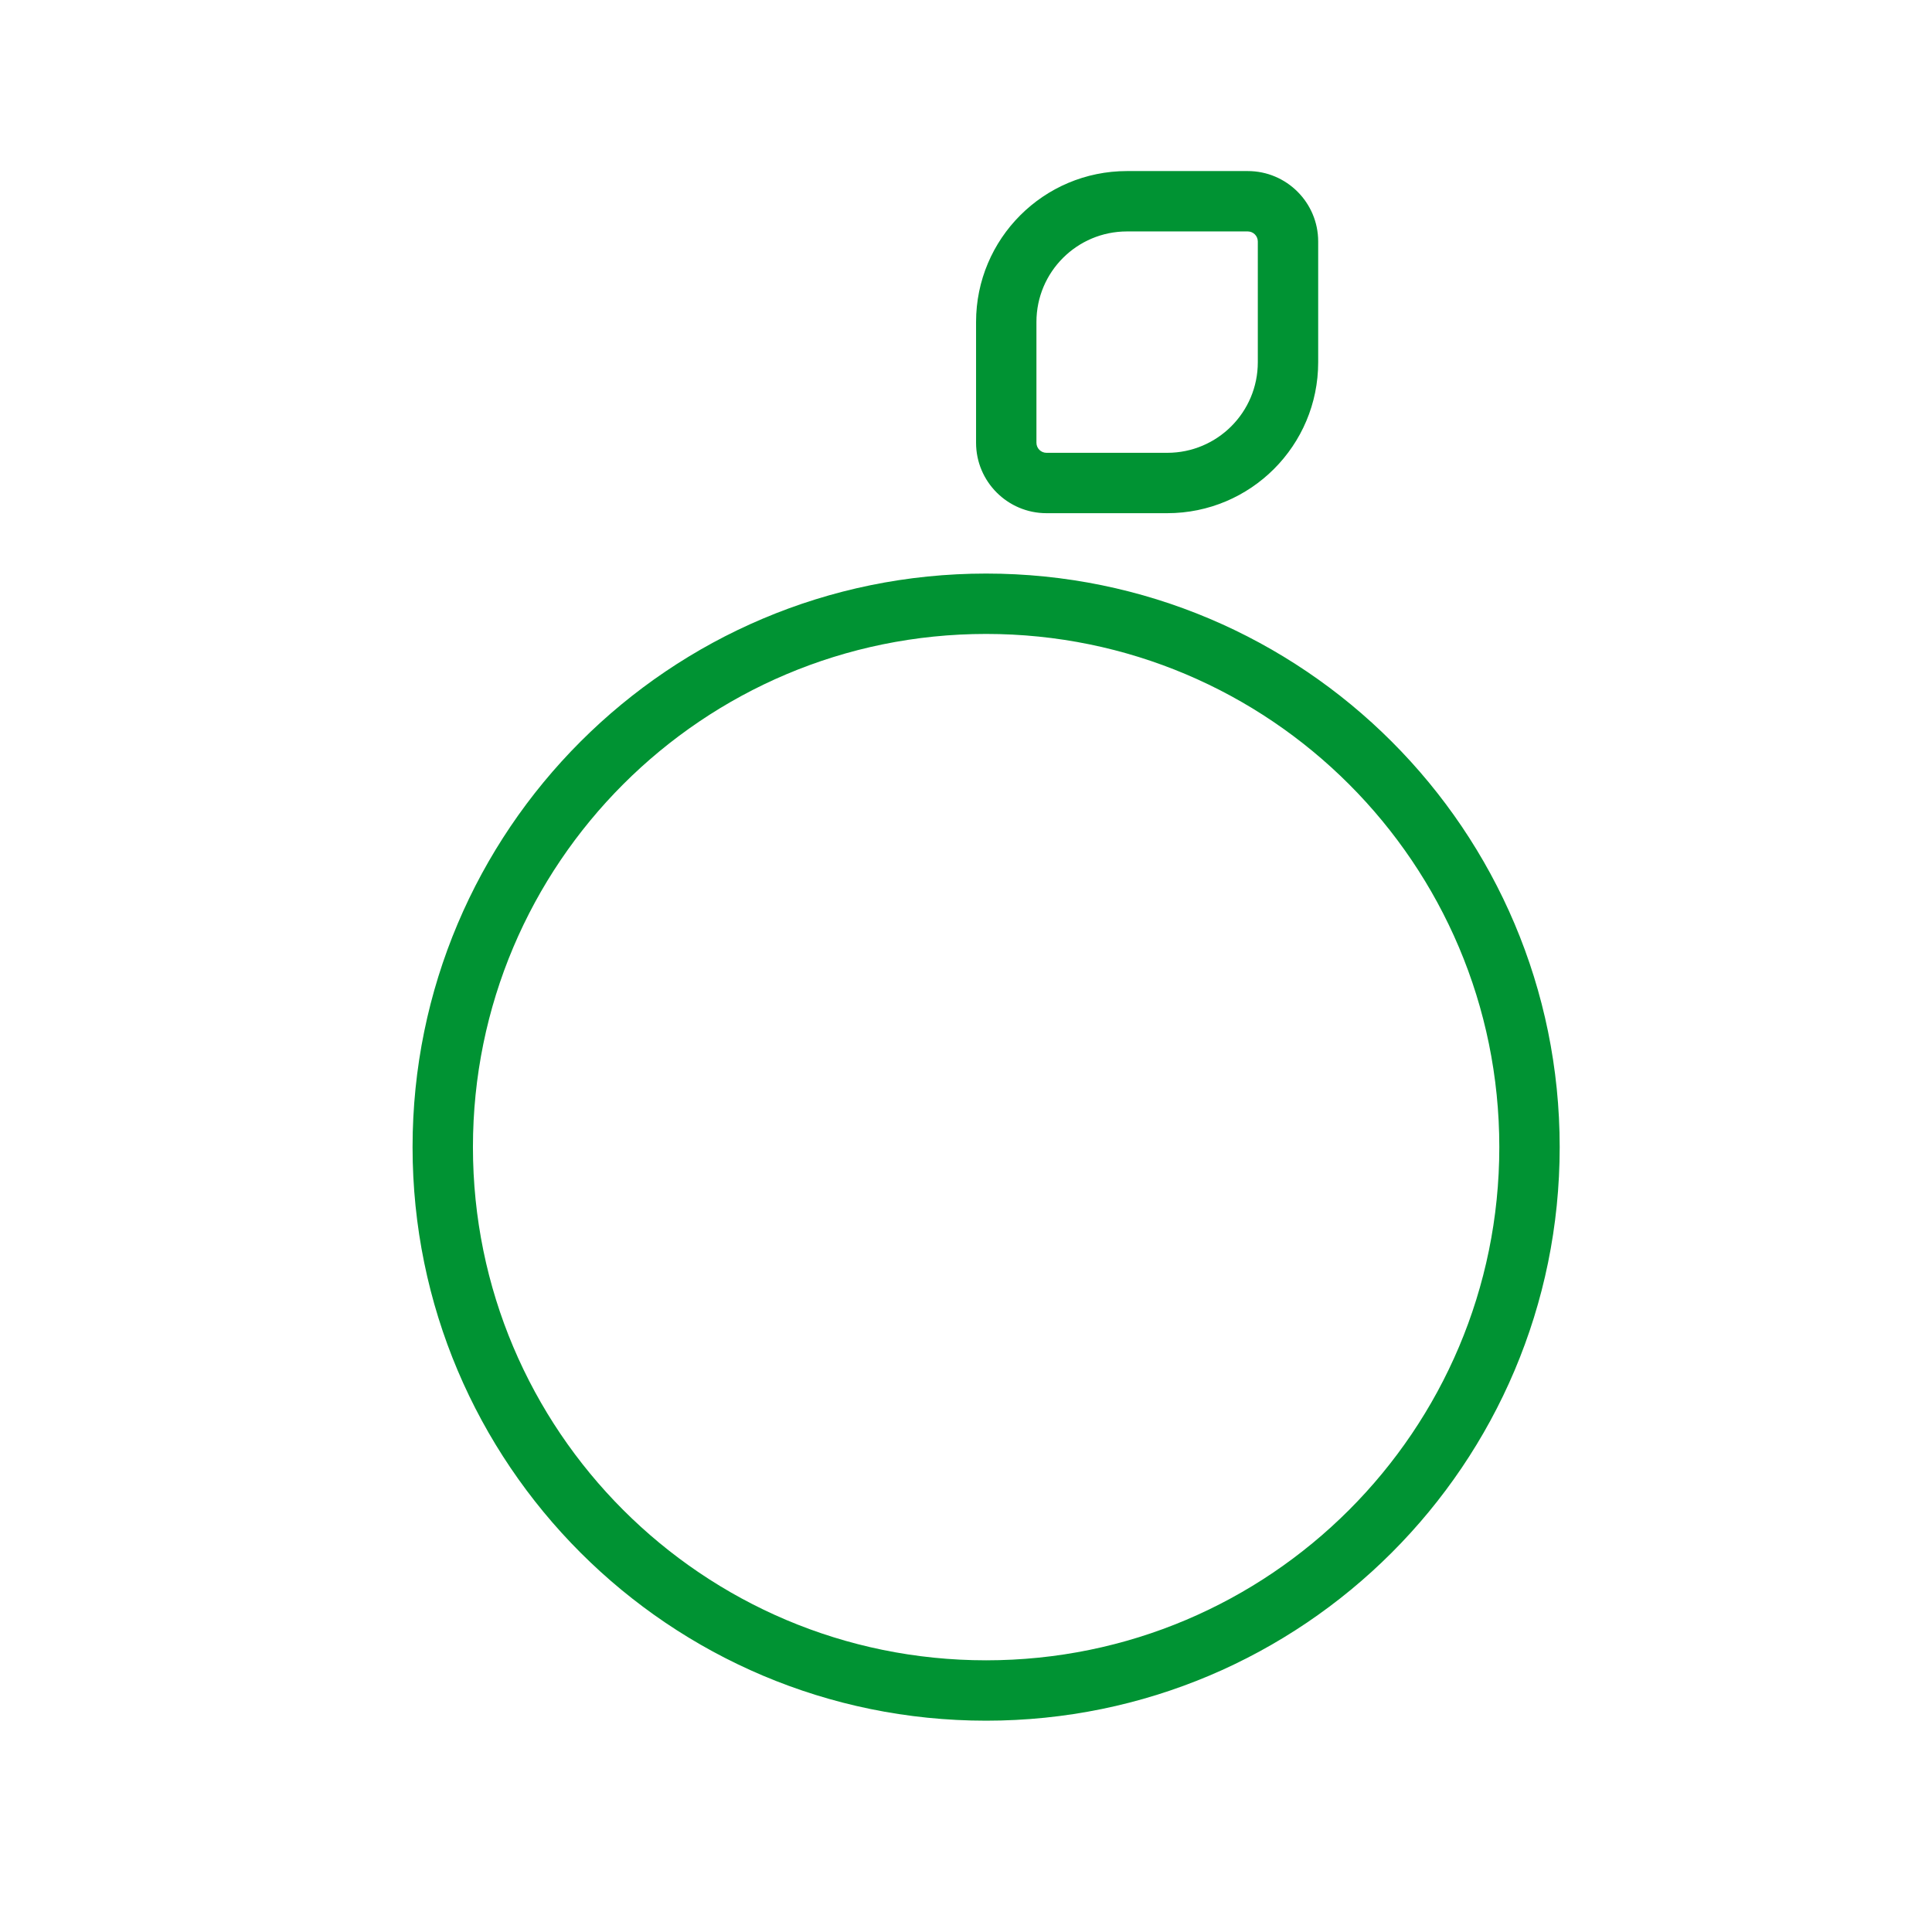 <svg xmlns="http://www.w3.org/2000/svg" xmlns:xlink="http://www.w3.org/1999/xlink" width="48" height="48" viewBox="0 0 48 48">
    <defs>
        <path id="mvijukaufa" d="M24.5 14.25c7.87 0 14.25 6.38 14.25 14.25S32.37 42.75 24.5 42.75 10.25 36.37 10.25 28.5s6.38-14.25 14.25-14.25zm0 1.5c-7.042 0-12.75 5.708-12.75 12.75s5.708 12.75 12.75 12.75 12.75-5.708 12.75-12.75-5.708-12.75-12.75-12.75zM31 4.25c.966 0 1.75.784 1.75 1.75v3c0 2.071-1.679 3.75-3.75 3.75h-3c-.966 0-1.75-.784-1.75-1.75V8c0-2.071 1.679-3.75 3.75-3.75zm0 1.5h-3c-1.243 0-2.25 1.007-2.25 2.25v3c0 .138.112.25.25.25h3c1.243 0 2.25-1.007 2.25-2.25V6c0-.138-.112-.25-.25-.25z"/>
    </defs>
    <g fill="none" fill-rule="evenodd">
        <g>
            <g>
                <g>
                    <g transform="translate(-279 -197) translate(16 197) translate(246) translate(17)">
                        <path d="M0 0H48V48H0z"/>
                        <use fill="#009333" xlink:href="#mvijukaufa"/>
                    </g>
                </g>
            </g>
        </g>
    </g>
</svg>
